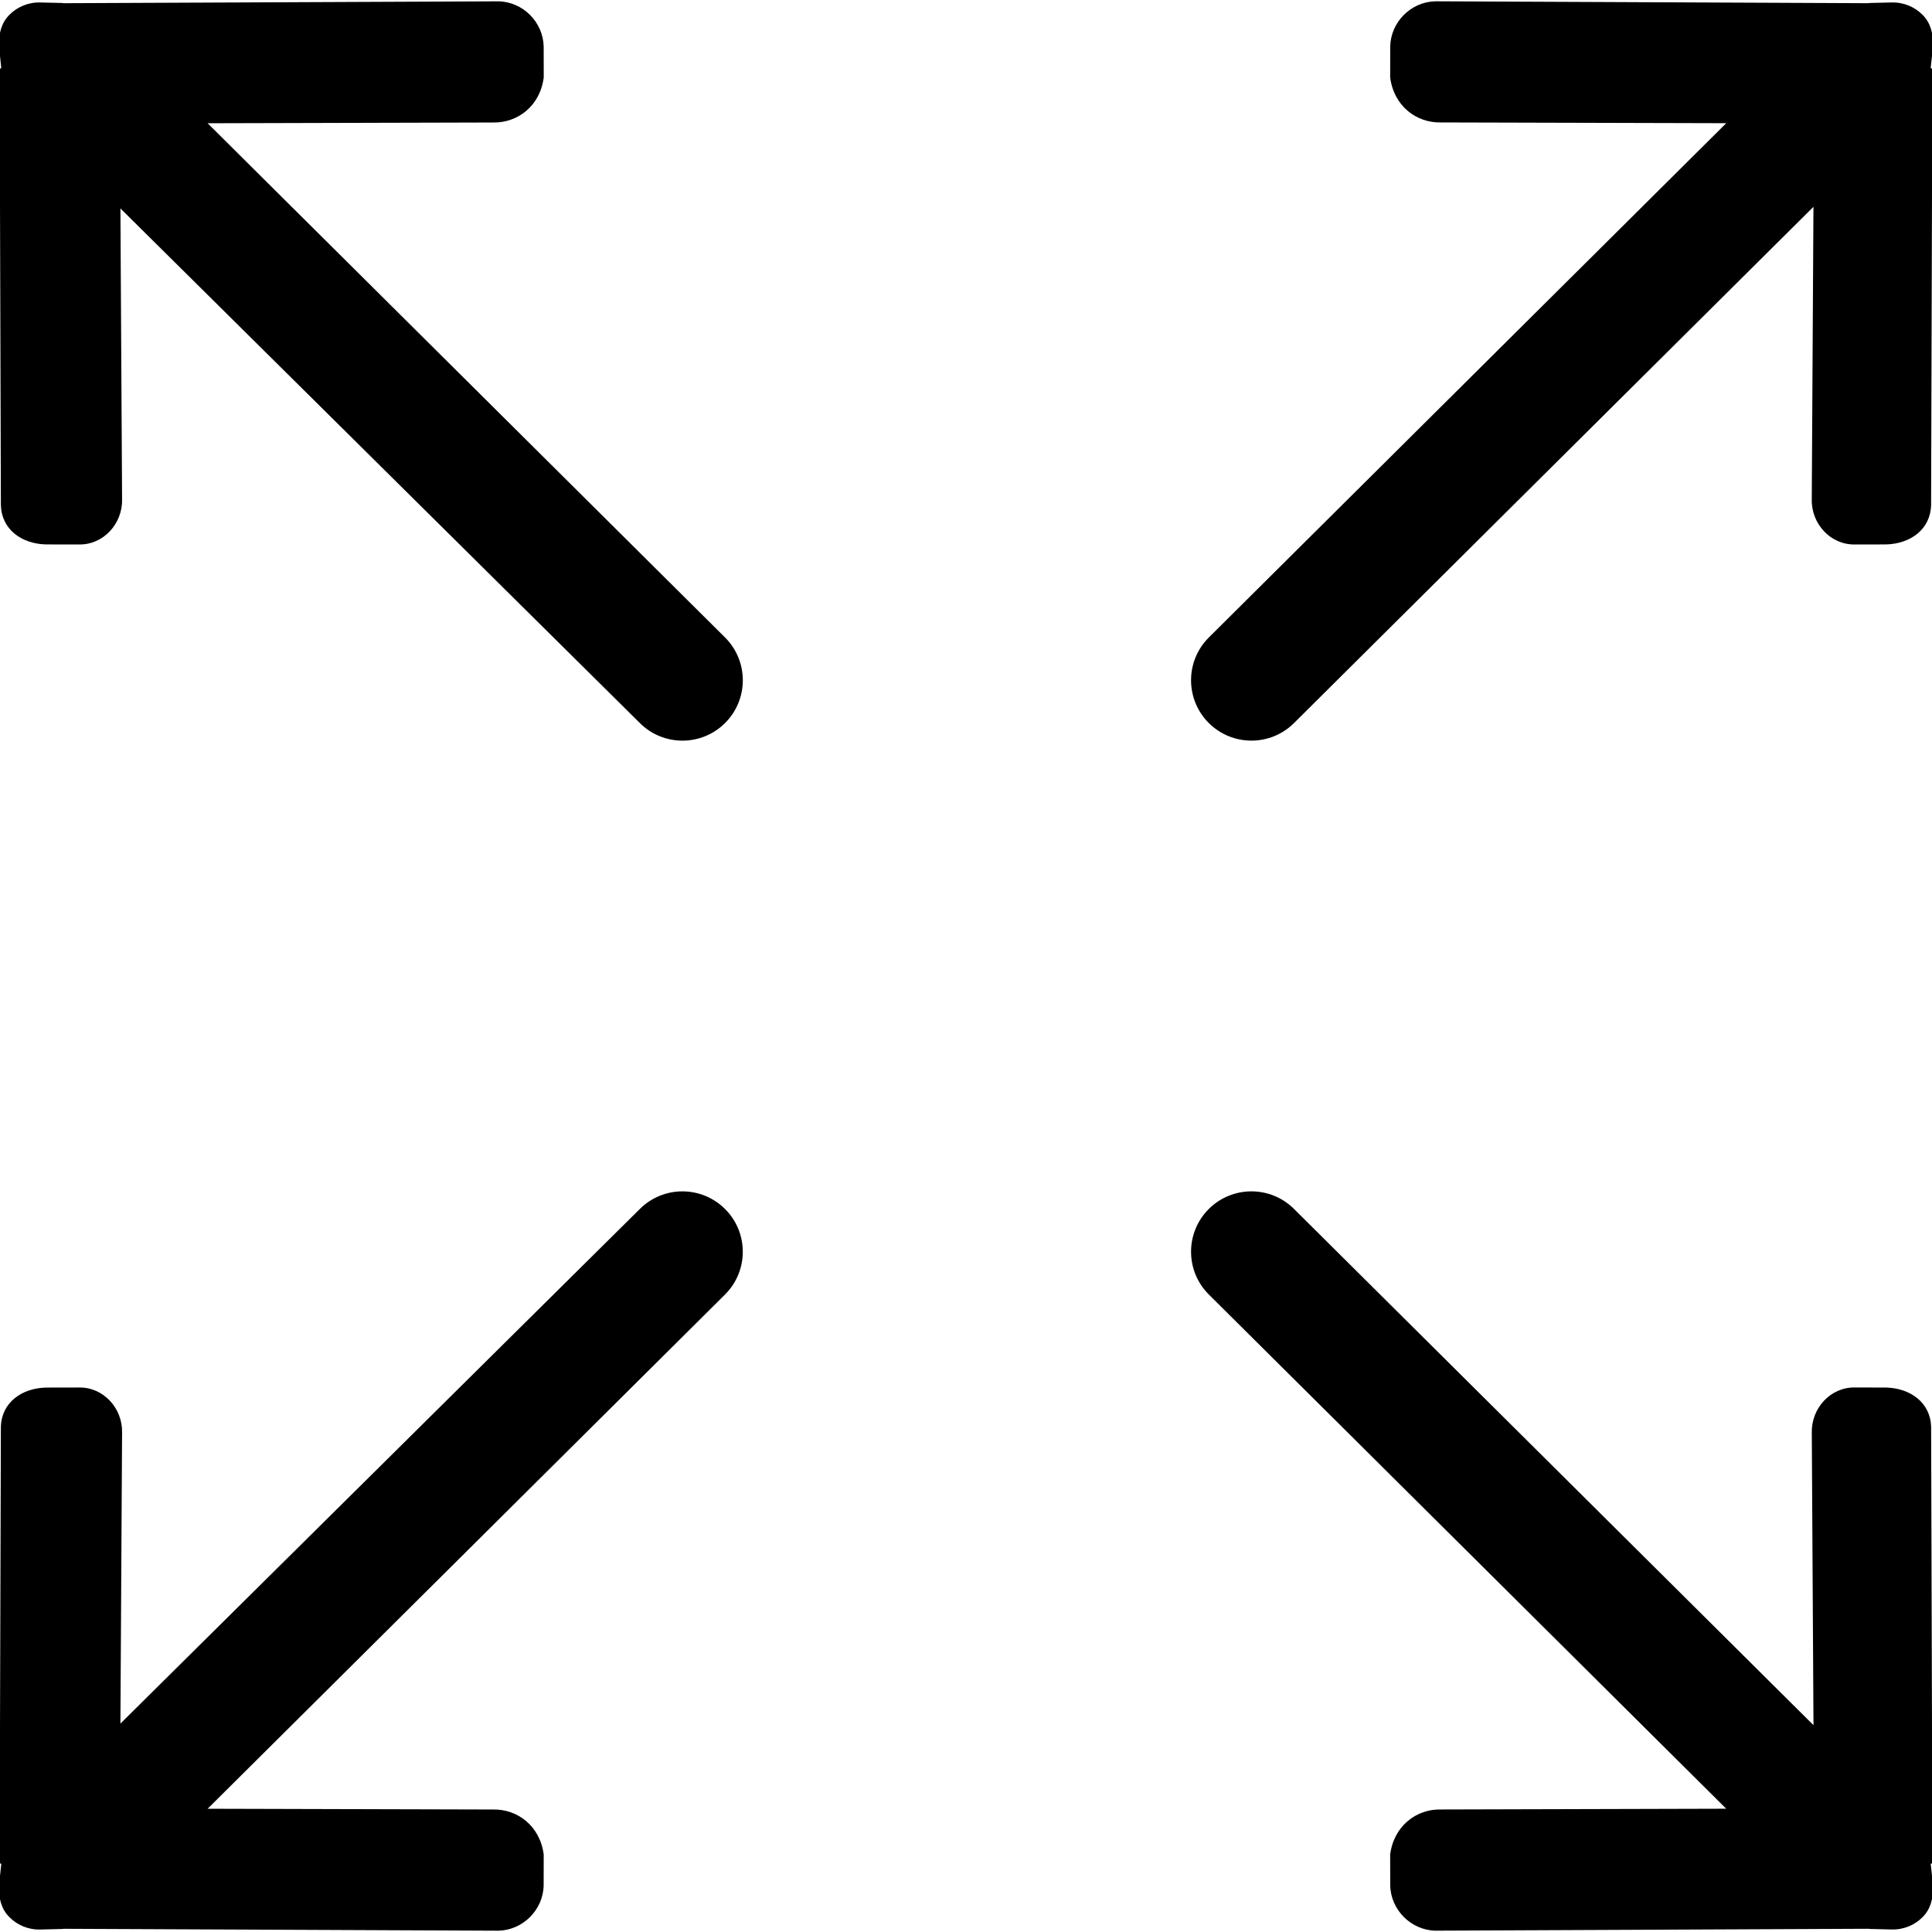 <svg xmlns="http://www.w3.org/2000/svg" viewBox="0 0 512 512"><path d="M342.952 191.592l137.632-136.784-.448 77.536c-.144 6.464 4.984 12.088 11.456 11.944l8.208-.008c6.472-.152 11.824-4 11.96-10.464l.336-115.504-.44-.312.632-5.856c.064-3.248-.696-6.144-2.792-8.216-2.072-2.088-4.976-3.36-8.2-3.272l-5.848.136-.32.056-114.744-.504c-6.464.144-11.816 5.488-11.96 11.96l-.016 8.208c.984 7.624 6.976 12.08 13.44 11.936l75.624.2-137.144 136.312c-6.248 6.248-6.248 16.376 0 22.632 6.248 6.24 16.376 6.24 22.624 0zm-173.408 128.816l-137.632 136.36.44-77.112c.152-6.472-4.984-12.096-11.448-11.952l-8.712.016c-6.48.16-11.824 4-11.96 10.472l-.336 115.504c0 .112.44.184.44.312l-.632 5.84c-.072 3.248.688 6.16 2.792 8.216 2.064 2.096 4.976 3.36 8.192 3.28l5.856-.144.32-.048 115.248.504c6.464-.16 11.808-5.504 11.96-11.968l.016-8.216c-.984-7.608-6.976-12.08-13.44-11.936l-75.624-.2 137.136-136.296c6.248-6.248 6.248-16.376 0-22.624s-16.368-6.256-22.616-.008zm342.56 173.28l-.336-115.504c-.144-6.472-5.496-10.312-11.96-10.472l-8.208-.016c-6.472-.144-11.592 5.488-11.456 11.952l.448 77.536-137.64-136.776c-6.248-6.248-16.376-6.248-22.624 0s-6.248 16.376 0 22.624l137.136 136.296-75.616.2c-6.464-.144-12.456 4.328-13.44 11.936l.016 8.216c.152 6.472 5.504 11.816 11.96 11.968l114.752-.504.32.048 5.848.144c3.224.08 6.136-1.184 8.2-3.28 2.096-2.064 2.848-4.968 2.792-8.216l-.632-5.84c0-.128.44-.2.44-.312zm-457.08-461.024l75.632-.2c6.464.144 12.456-4.32 13.44-11.936l-.016-8.216c-.16-6.472-5.504-11.824-11.96-11.96l-115.256.496-.32-.056-5.856-.136c-3.216-.088-6.136 1.184-8.192 3.272-2.104 2.072-2.864 4.968-2.792 8.216l.632 5.856-.44.312.336 115.504c.144 6.464 5.488 10.312 11.96 10.464l8.712.008c6.464.144 11.592-5.48 11.448-11.944l-.44-77.112 137.632 136.36c6.24 6.248 16.376 6.248 22.624 0 6.248-6.248 6.248-16.384 0-22.632l-137.144-136.296z"/></svg>